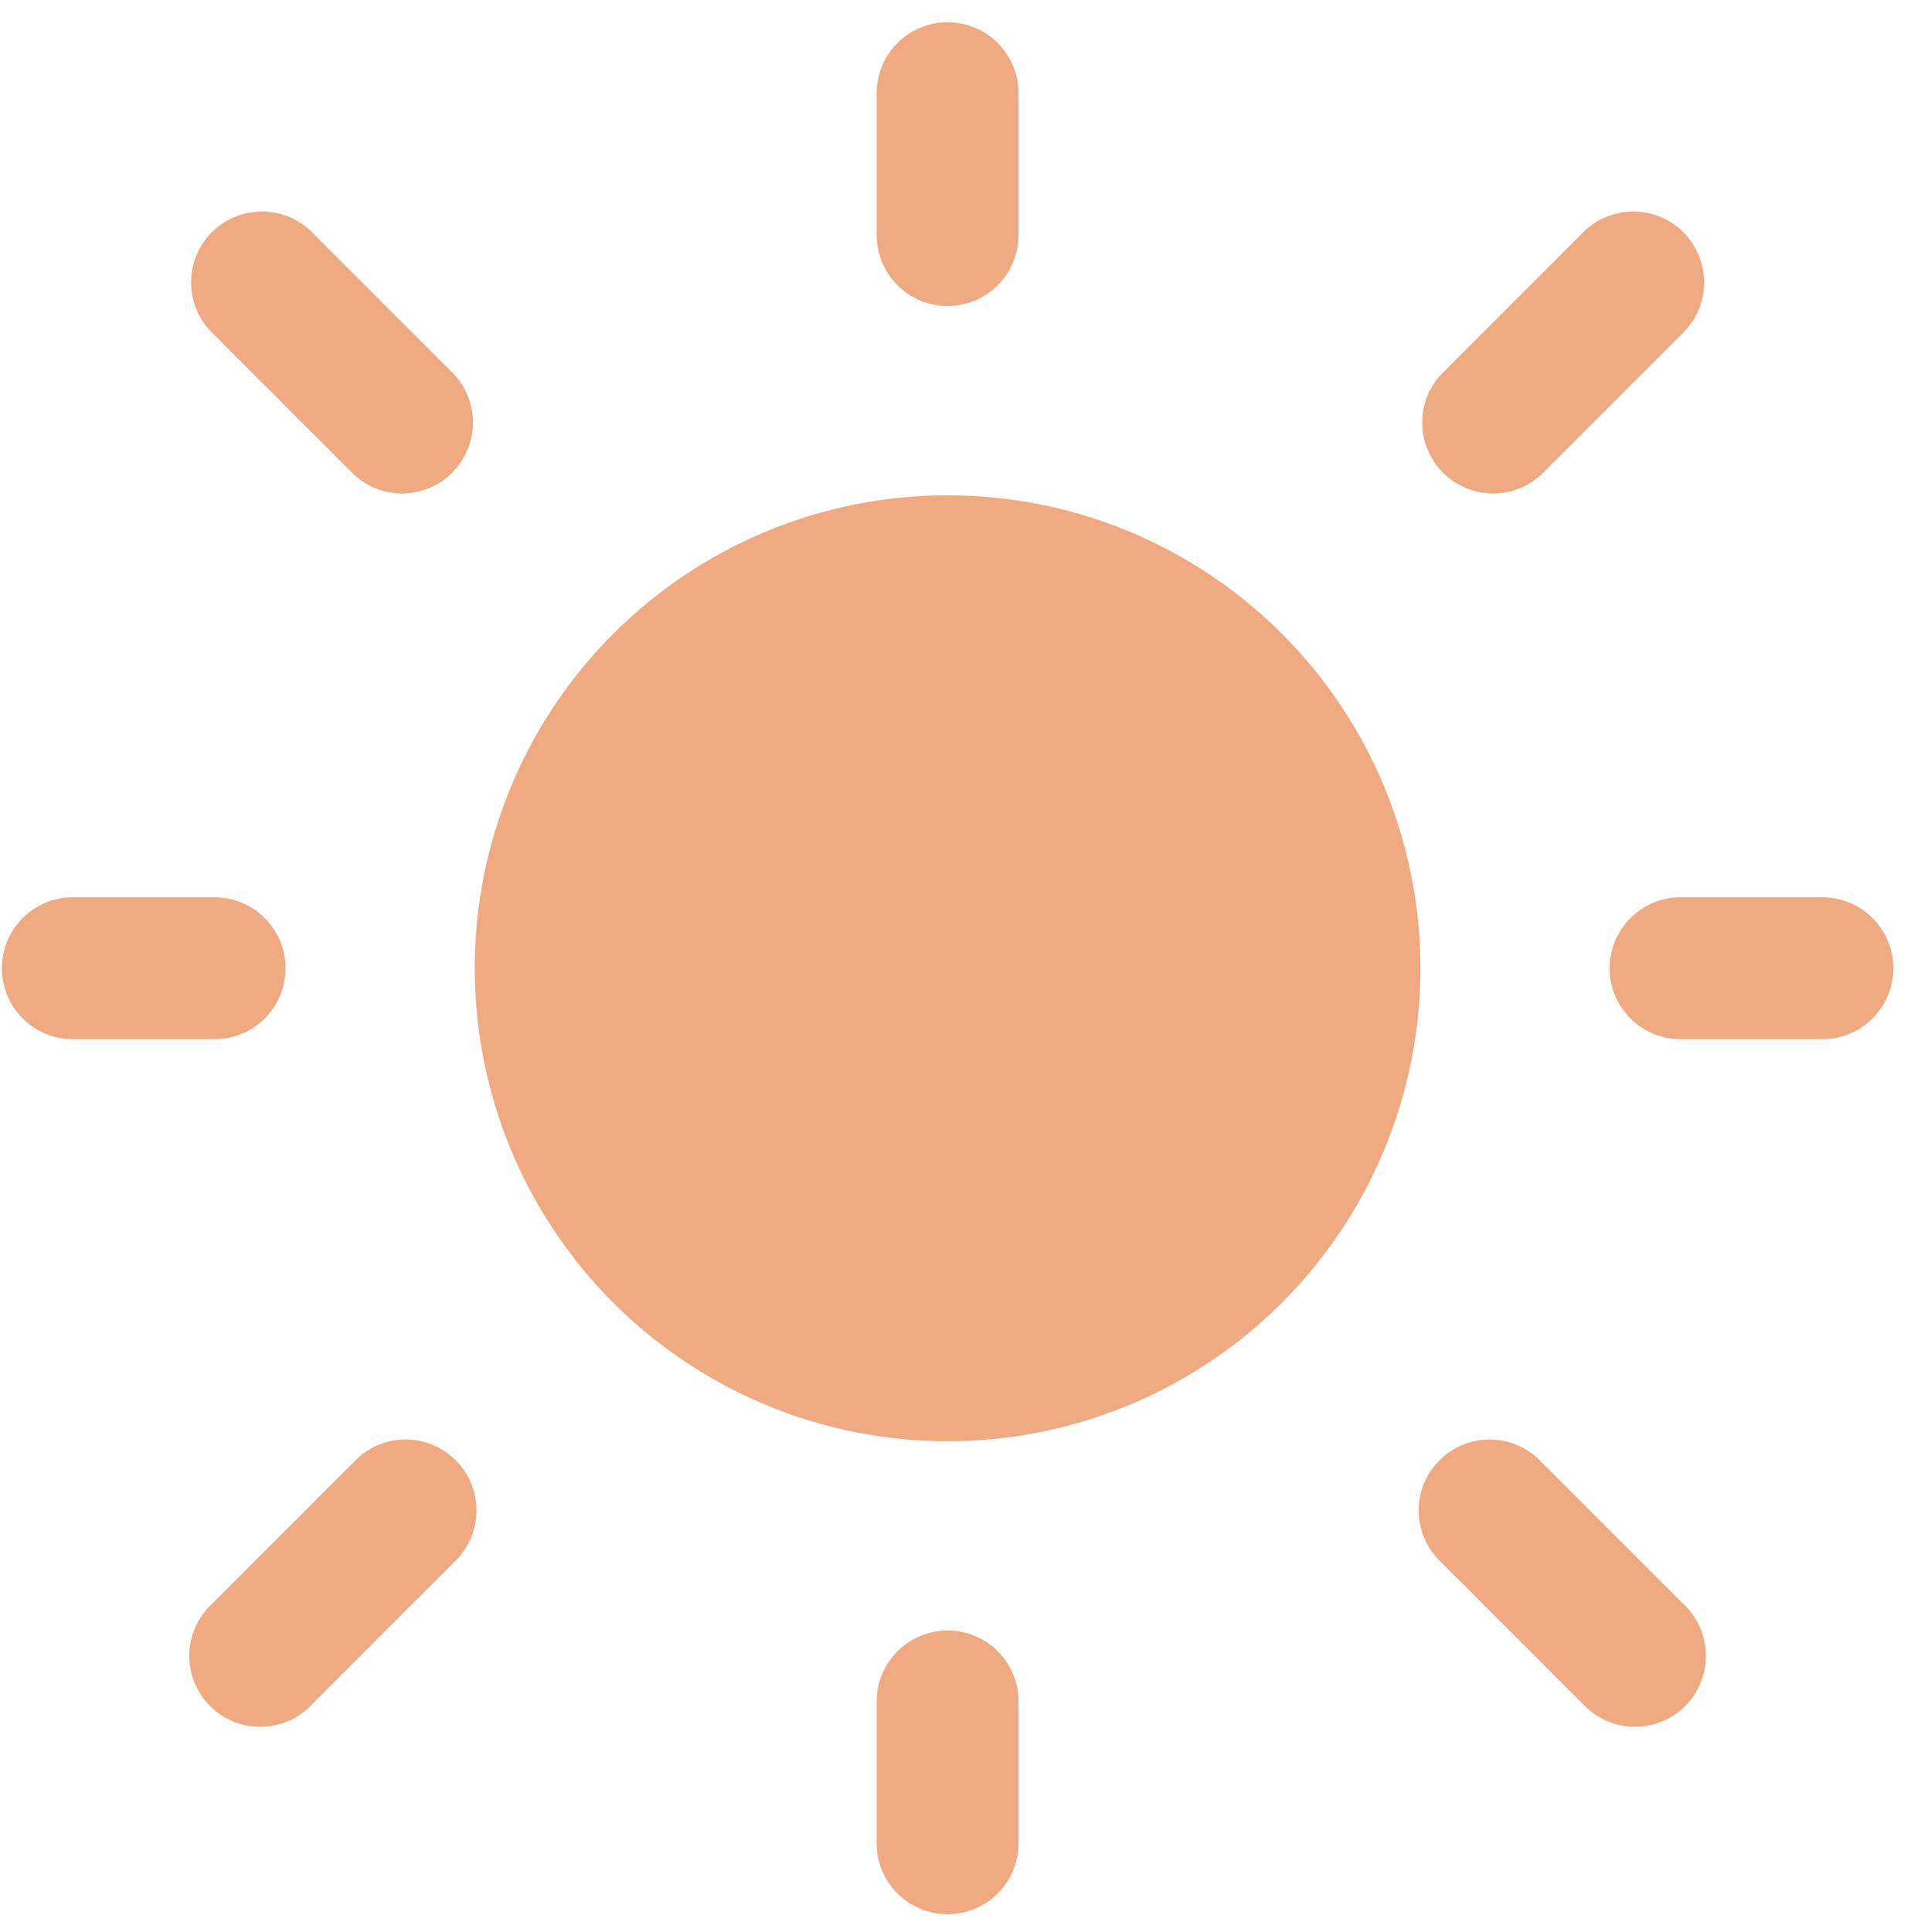 <svg width="77" height="78" viewBox="0 0 77 78" fill="none" xmlns="http://www.w3.org/2000/svg">
<path d="M38.262 0.897C39.022 0.897 39.75 1.199 40.287 1.736C40.824 2.273 41.126 3.002 41.126 3.761V9.489C41.126 10.249 40.824 10.977 40.287 11.514C39.75 12.051 39.022 12.353 38.262 12.353C37.502 12.353 36.774 12.051 36.237 11.514C35.7 10.977 35.398 10.249 35.398 9.489V3.761C35.398 3.002 35.7 2.273 36.237 1.736C36.774 1.199 37.502 0.897 38.262 0.897ZM57.355 39.084C57.355 44.148 55.344 49.004 51.763 52.585C48.182 56.166 43.326 58.178 38.262 58.178C33.198 58.178 28.342 56.166 24.761 52.585C21.18 49.004 19.169 44.148 19.169 39.084C19.169 34.02 21.18 29.164 24.761 25.583C28.342 22.002 33.198 19.991 38.262 19.991C43.326 19.991 48.182 22.002 51.763 25.583C55.344 29.164 57.355 34.02 57.355 39.084ZM73.585 41.948C74.344 41.948 75.073 41.646 75.61 41.109C76.147 40.572 76.449 39.844 76.449 39.084C76.449 38.324 76.147 37.596 75.61 37.059C75.073 36.522 74.344 36.22 73.585 36.22H67.857C67.097 36.22 66.369 36.522 65.832 37.059C65.295 37.596 64.993 38.324 64.993 39.084C64.993 39.844 65.295 40.572 65.832 41.109C66.369 41.646 67.097 41.948 67.857 41.948H73.585ZM38.262 65.815C39.022 65.815 39.75 66.117 40.287 66.654C40.824 67.191 41.126 67.919 41.126 68.679V74.407C41.126 75.166 40.824 75.895 40.287 76.432C39.75 76.969 39.022 77.271 38.262 77.271C37.502 77.271 36.774 76.969 36.237 76.432C35.7 75.895 35.398 75.166 35.398 74.407V68.679C35.398 67.919 35.7 67.191 36.237 66.654C36.774 66.117 37.502 65.815 38.262 65.815ZM8.667 41.948C9.427 41.948 10.155 41.646 10.692 41.109C11.229 40.572 11.531 39.844 11.531 39.084C11.531 38.324 11.229 37.596 10.692 37.059C10.155 36.522 9.427 36.22 8.667 36.22H2.939C2.18 36.22 1.451 36.522 0.914 37.059C0.377 37.596 0.075 38.324 0.075 39.084C0.075 39.844 0.377 40.572 0.914 41.109C1.451 41.646 2.18 41.948 2.939 41.948H8.667ZM8.553 9.375C9.09 8.838 9.818 8.537 10.576 8.537C11.335 8.537 12.063 8.838 12.6 9.375L18.328 15.103C18.834 15.646 19.11 16.364 19.097 17.106C19.084 17.848 18.783 18.555 18.258 19.08C17.733 19.605 17.026 19.906 16.284 19.919C15.542 19.932 14.823 19.656 14.281 19.15L8.553 13.422C8.016 12.885 7.715 12.158 7.715 11.399C7.715 10.639 8.016 9.912 8.553 9.375ZM12.6 68.793C12.338 69.075 12.022 69.3 11.671 69.457C11.319 69.614 10.94 69.698 10.556 69.704C10.171 69.711 9.789 69.641 9.432 69.496C9.076 69.353 8.752 69.138 8.48 68.866C8.208 68.594 7.994 68.27 7.849 67.914C7.705 67.557 7.635 67.175 7.641 66.79C7.648 66.406 7.732 66.027 7.889 65.675C8.045 65.324 8.271 65.008 8.553 64.746L14.281 59.018C14.543 58.736 14.859 58.511 15.21 58.354C15.562 58.197 15.941 58.113 16.325 58.106C16.71 58.1 17.092 58.17 17.449 58.315C17.805 58.459 18.129 58.673 18.401 58.945C18.673 59.217 18.887 59.541 19.032 59.897C19.176 60.254 19.246 60.636 19.239 61.021C19.233 61.405 19.149 61.784 18.992 62.136C18.835 62.487 18.61 62.803 18.328 63.065L12.6 68.793ZM67.971 9.375C67.434 8.838 66.707 8.537 65.948 8.537C65.189 8.537 64.461 8.838 63.924 9.375L58.196 15.103C57.69 15.646 57.414 16.364 57.427 17.106C57.44 17.848 57.741 18.555 58.266 19.08C58.791 19.605 59.498 19.906 60.24 19.919C60.982 19.932 61.7 19.656 62.243 19.15L67.971 13.422C68.508 12.885 68.809 12.158 68.809 11.399C68.809 10.639 68.508 9.912 67.971 9.375ZM63.924 68.793C64.186 69.075 64.502 69.3 64.853 69.457C65.205 69.614 65.584 69.698 65.968 69.704C66.353 69.711 66.735 69.641 67.092 69.496C67.448 69.353 67.772 69.138 68.044 68.866C68.316 68.594 68.531 68.27 68.674 67.914C68.819 67.557 68.889 67.175 68.882 66.79C68.876 66.406 68.792 66.027 68.635 65.675C68.478 65.324 68.253 65.008 67.971 64.746L62.243 59.018C61.981 58.736 61.665 58.511 61.314 58.354C60.962 58.197 60.583 58.113 60.199 58.106C59.814 58.1 59.432 58.17 59.075 58.315C58.719 58.459 58.395 58.673 58.123 58.945C57.851 59.217 57.636 59.541 57.492 59.897C57.348 60.254 57.278 60.636 57.285 61.021C57.291 61.405 57.375 61.784 57.532 62.136C57.688 62.487 57.914 62.803 58.196 63.065L63.924 68.793Z" fill="#EFAA82"/>
</svg>
